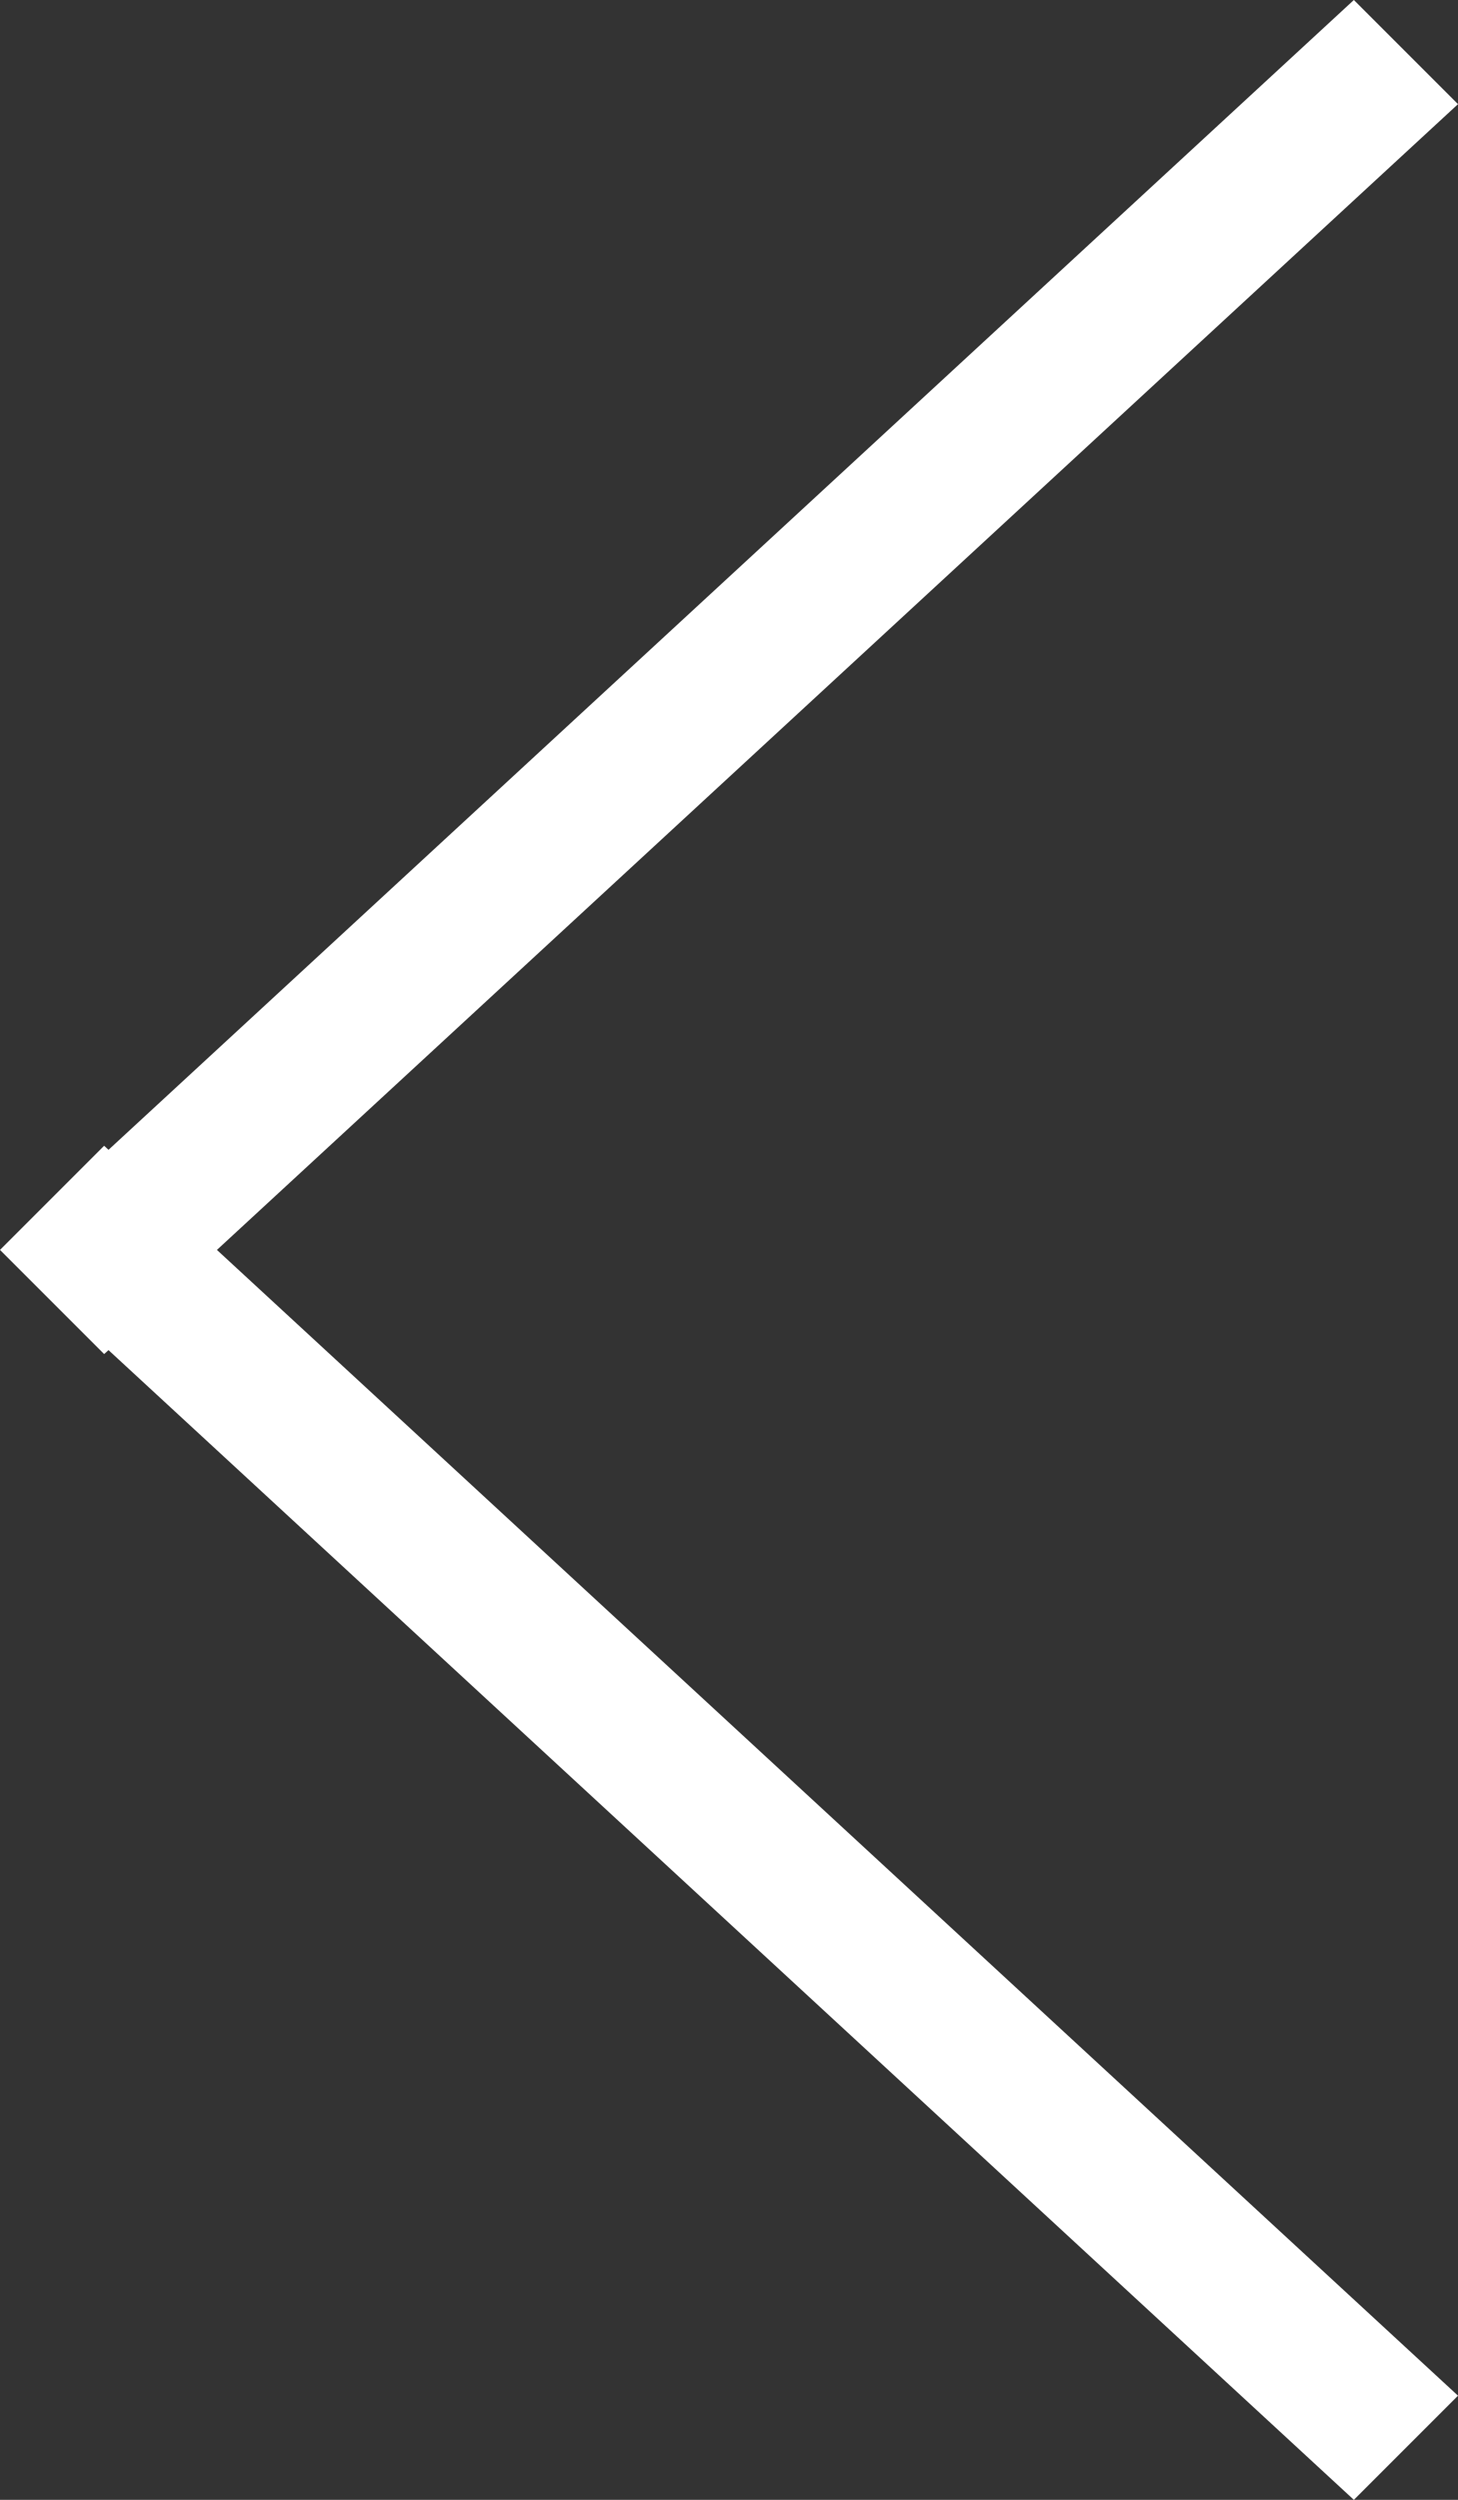 <svg xmlns="http://www.w3.org/2000/svg" width="14" height="24"><rect width="100%" height="100%" fill="#333333" stroke="none"/><path fill="#fff" d="M13 0l1 1L2.083 12 14 23l-1 1L1.042 12.962 1 13l-1-1 1-1 .042.039z"/></svg>